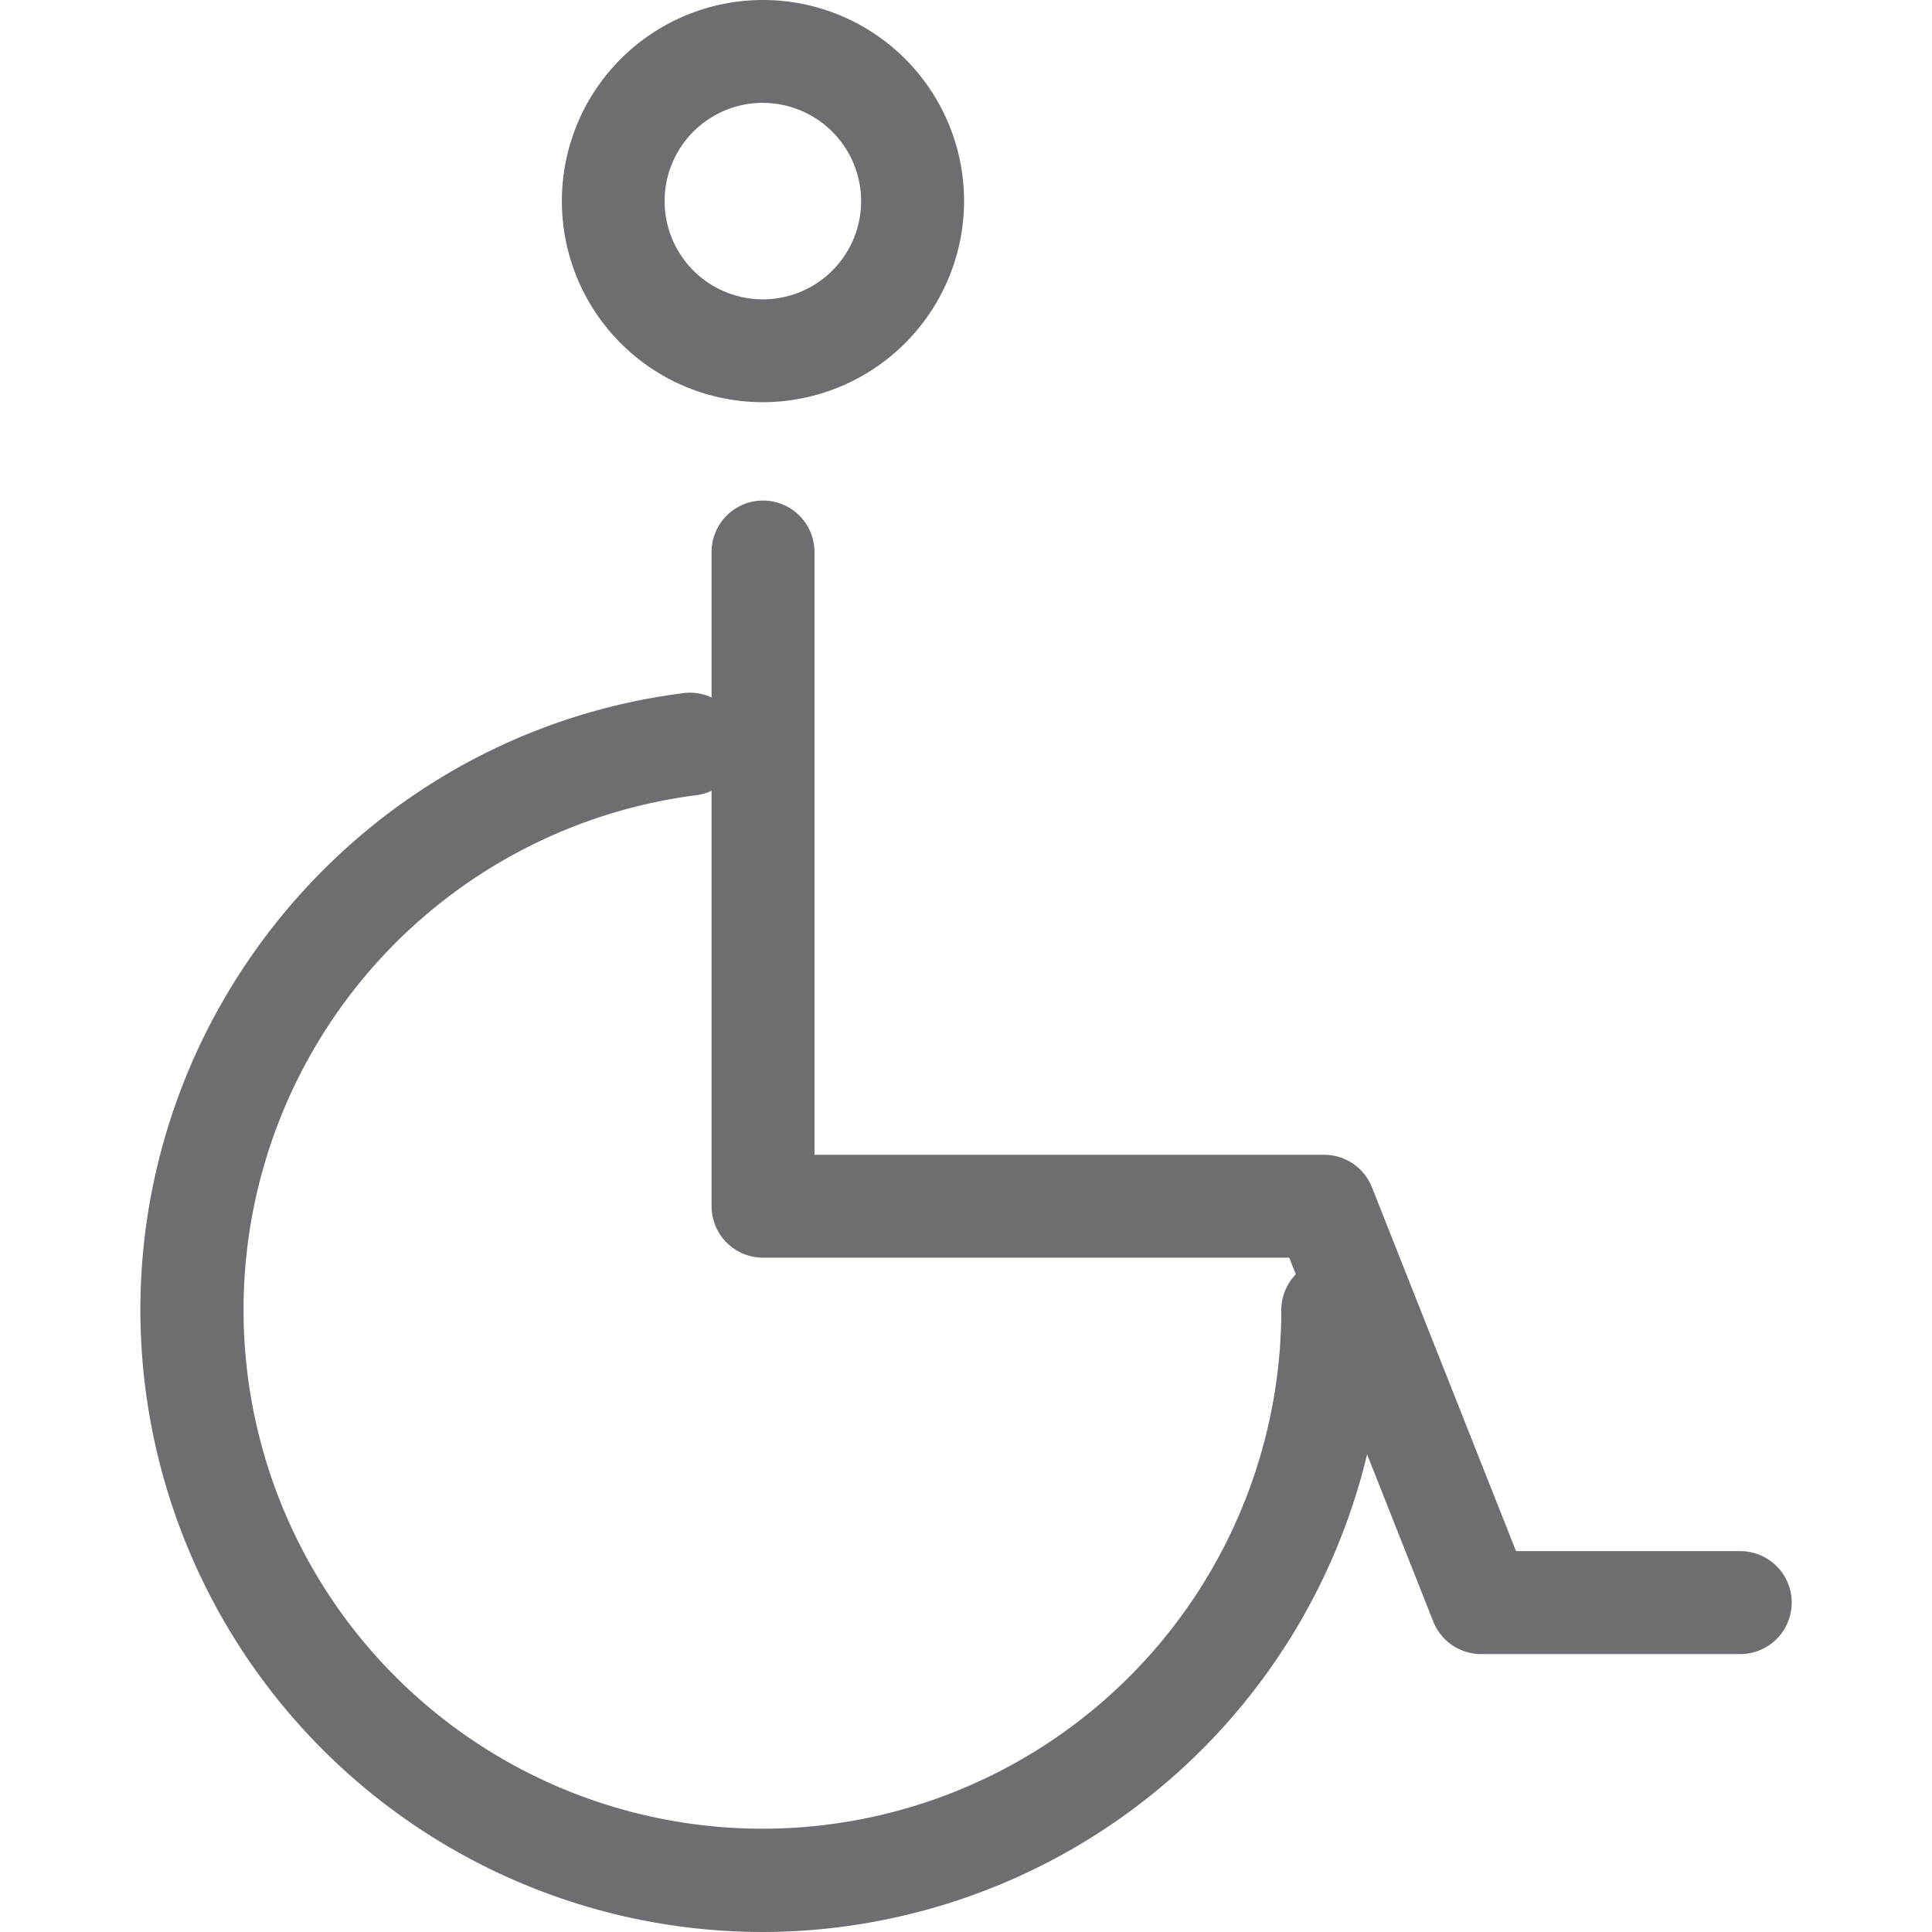 <svg id="Calque_1" data-name="Calque 1" xmlns="http://www.w3.org/2000/svg" viewBox="0 0 350 350"><defs><style>.cls-1{fill:#6d6e71;}</style></defs><title>Icons_Hikster_2_colors</title><path class="cls-1" d="M138.09,350A112.79,112.79,0,0,1,25.43,237.34c0-56.49,42.19-104.53,98.12-111.74a9.32,9.32,0,1,1,2.39,18.48,94,94,0,1,0,106.18,93.26,9.32,9.32,0,0,1,18.64,0A112.79,112.79,0,0,1,138.09,350Z"/><path class="cls-1" d="M138.23,72.86a36.43,36.43,0,1,1,36.42-36.44A36.49,36.49,0,0,1,138.23,72.86Zm0-54.23A17.8,17.8,0,1,0,156,36.42,17.82,17.82,0,0,0,138.23,18.64Z"/><path class="cls-1" d="M315.26,299.65H268.31a9.32,9.32,0,0,1-8.66-5.89l-26.09-65.92H138.23a9.32,9.32,0,0,1-9.32-9.32V100a9.32,9.32,0,0,1,18.64,0V209.2h92.33a9.32,9.32,0,0,1,8.66,5.89L274.64,281h40.62A9.32,9.32,0,0,1,315.26,299.65Z"/></svg>